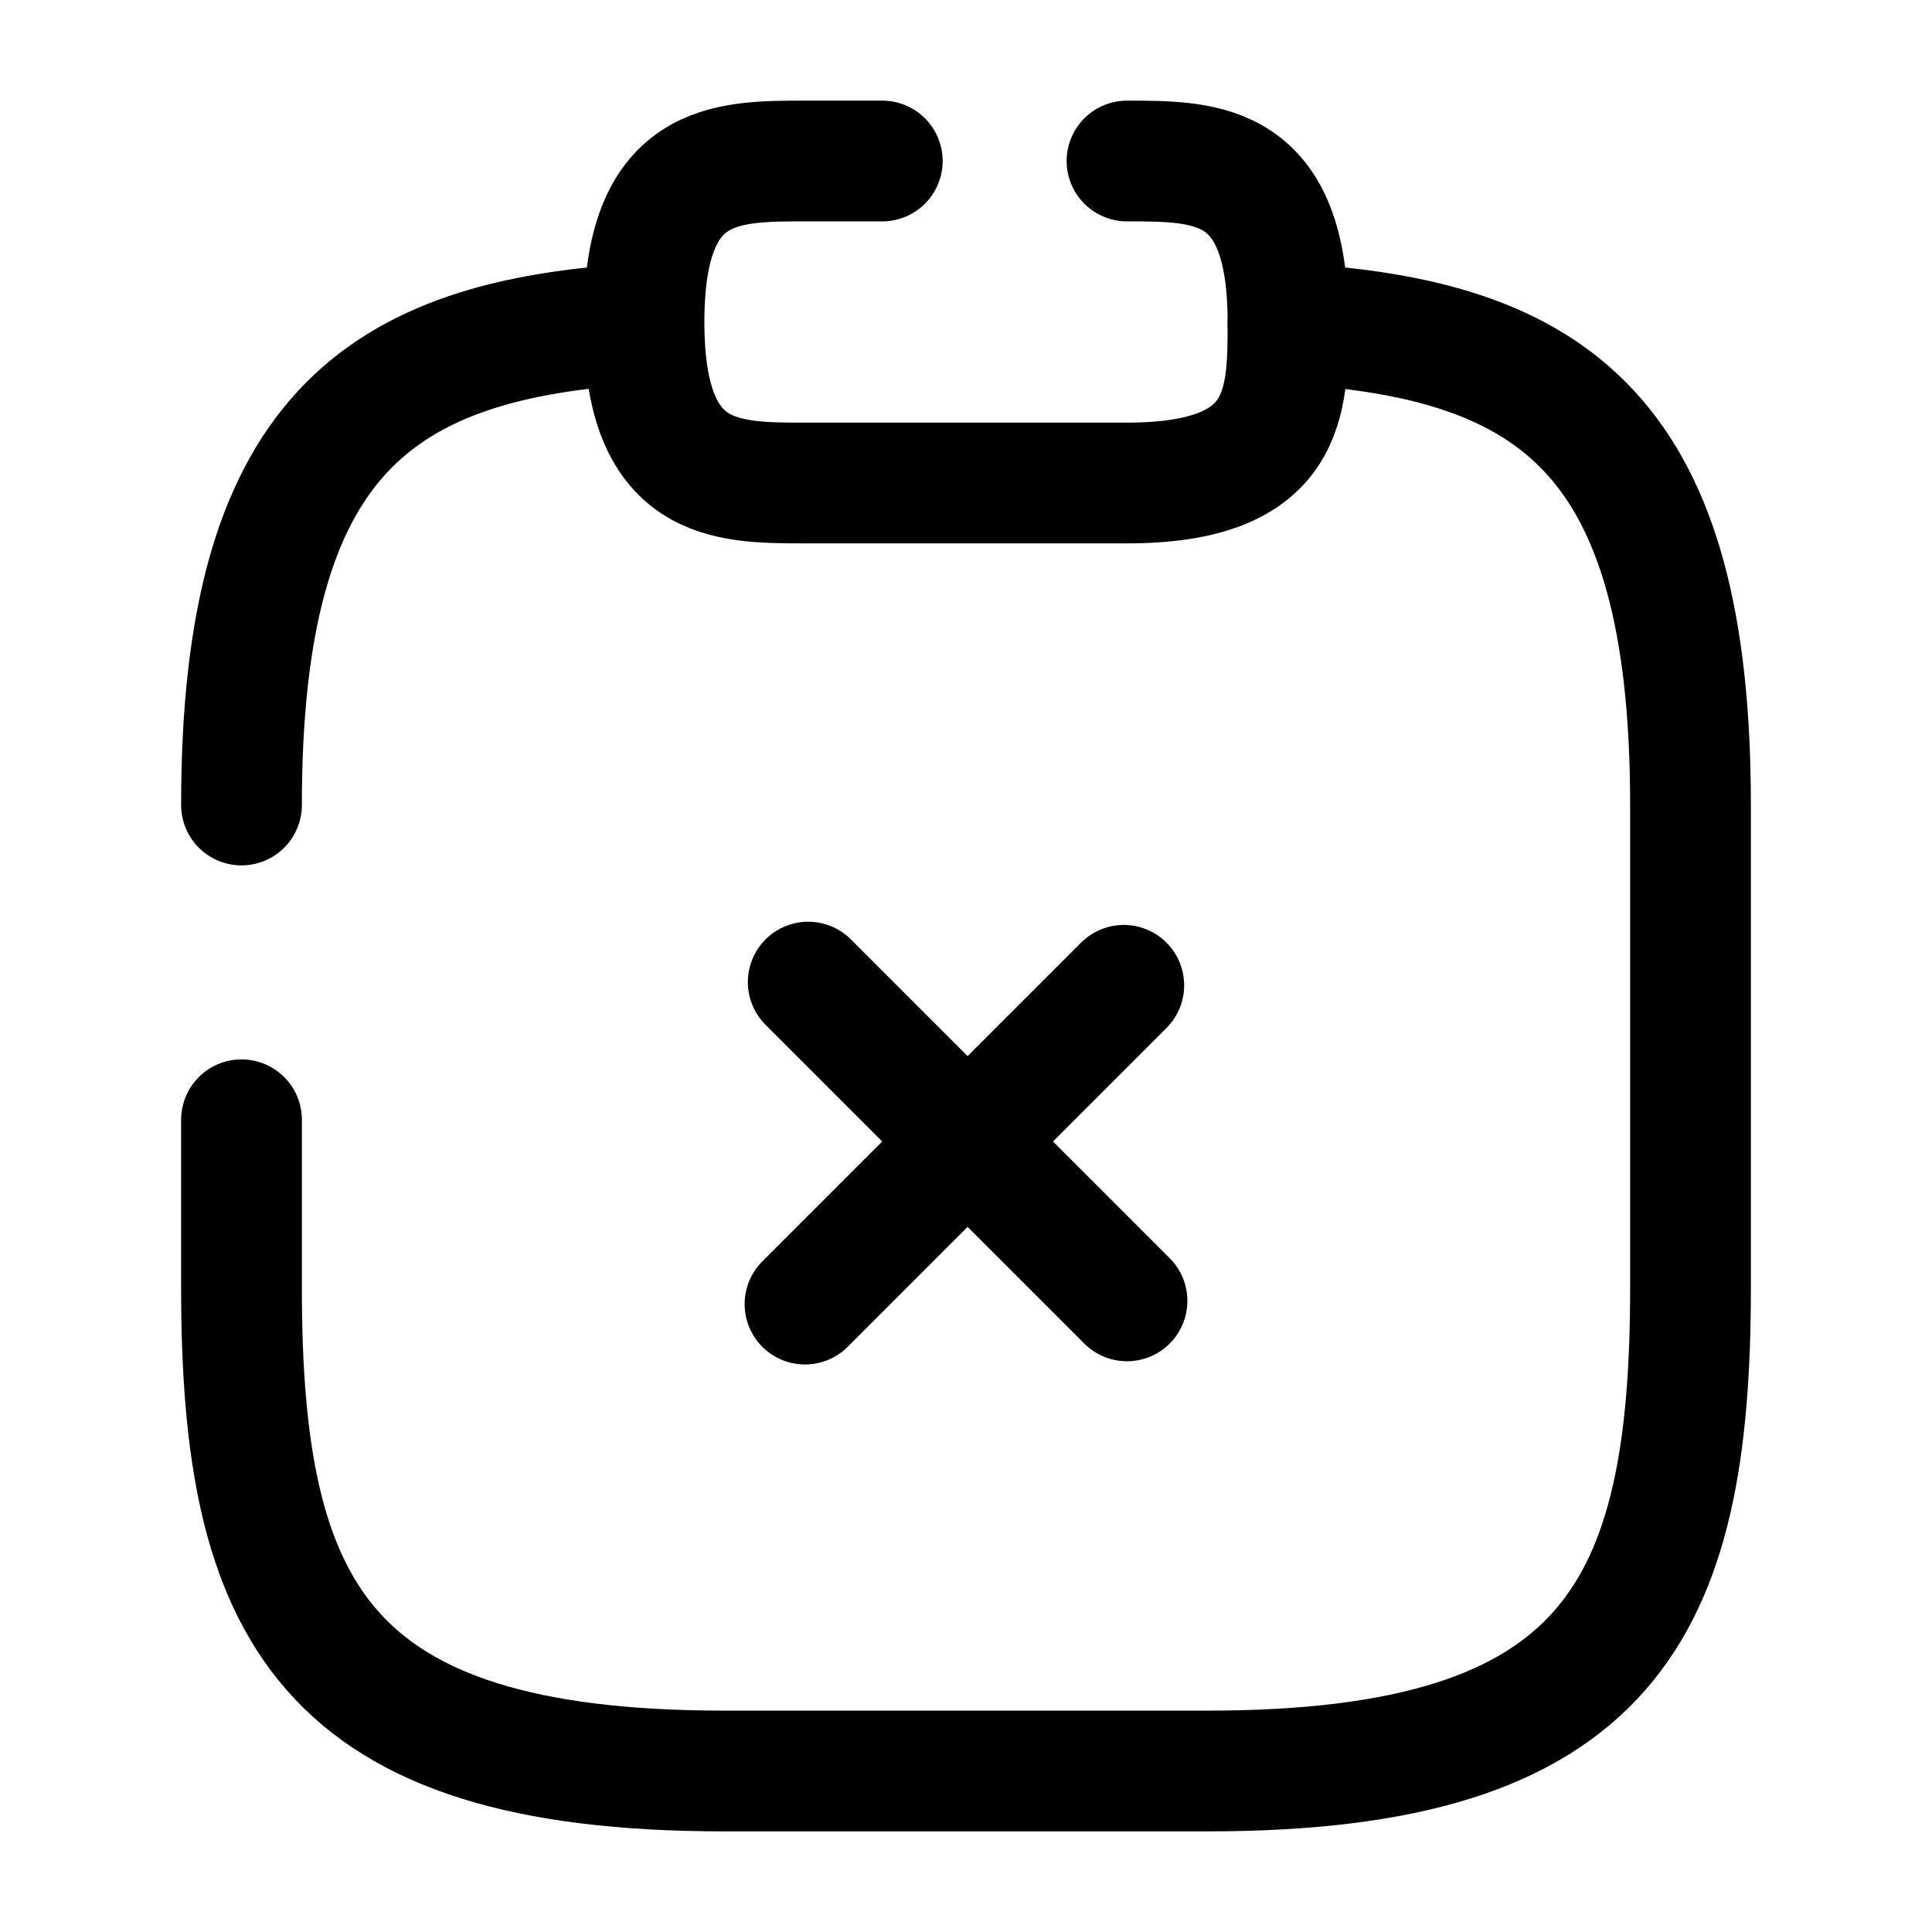 <svg width="24" height="24" fill="none" xmlns="http://www.w3.org/2000/svg" viewBox="0 0 24 24"><path d="M14 16.16l-3.96-3.96M13.96 12.24L10 16.2M10.96 2H10C9 2 8 2 8 4s1 2 2 2h4c2 0 2-1 2-2 0-2-1-2-2-2M3 10c0-4.56 1.67-5.8 5-5.98" stroke="currentColor" stroke-width="1.5" stroke-miterlimit="10" stroke-linecap="round" stroke-linejoin="round"/><path d="M16 4.02c3.33.18 5 1.41 5 5.98v6c0 4-1 6-6 6H9c-5 0-6-2-6-6v-2.09" stroke="currentColor" stroke-width="1.5" stroke-miterlimit="10" stroke-linecap="round" stroke-linejoin="round"/></svg>